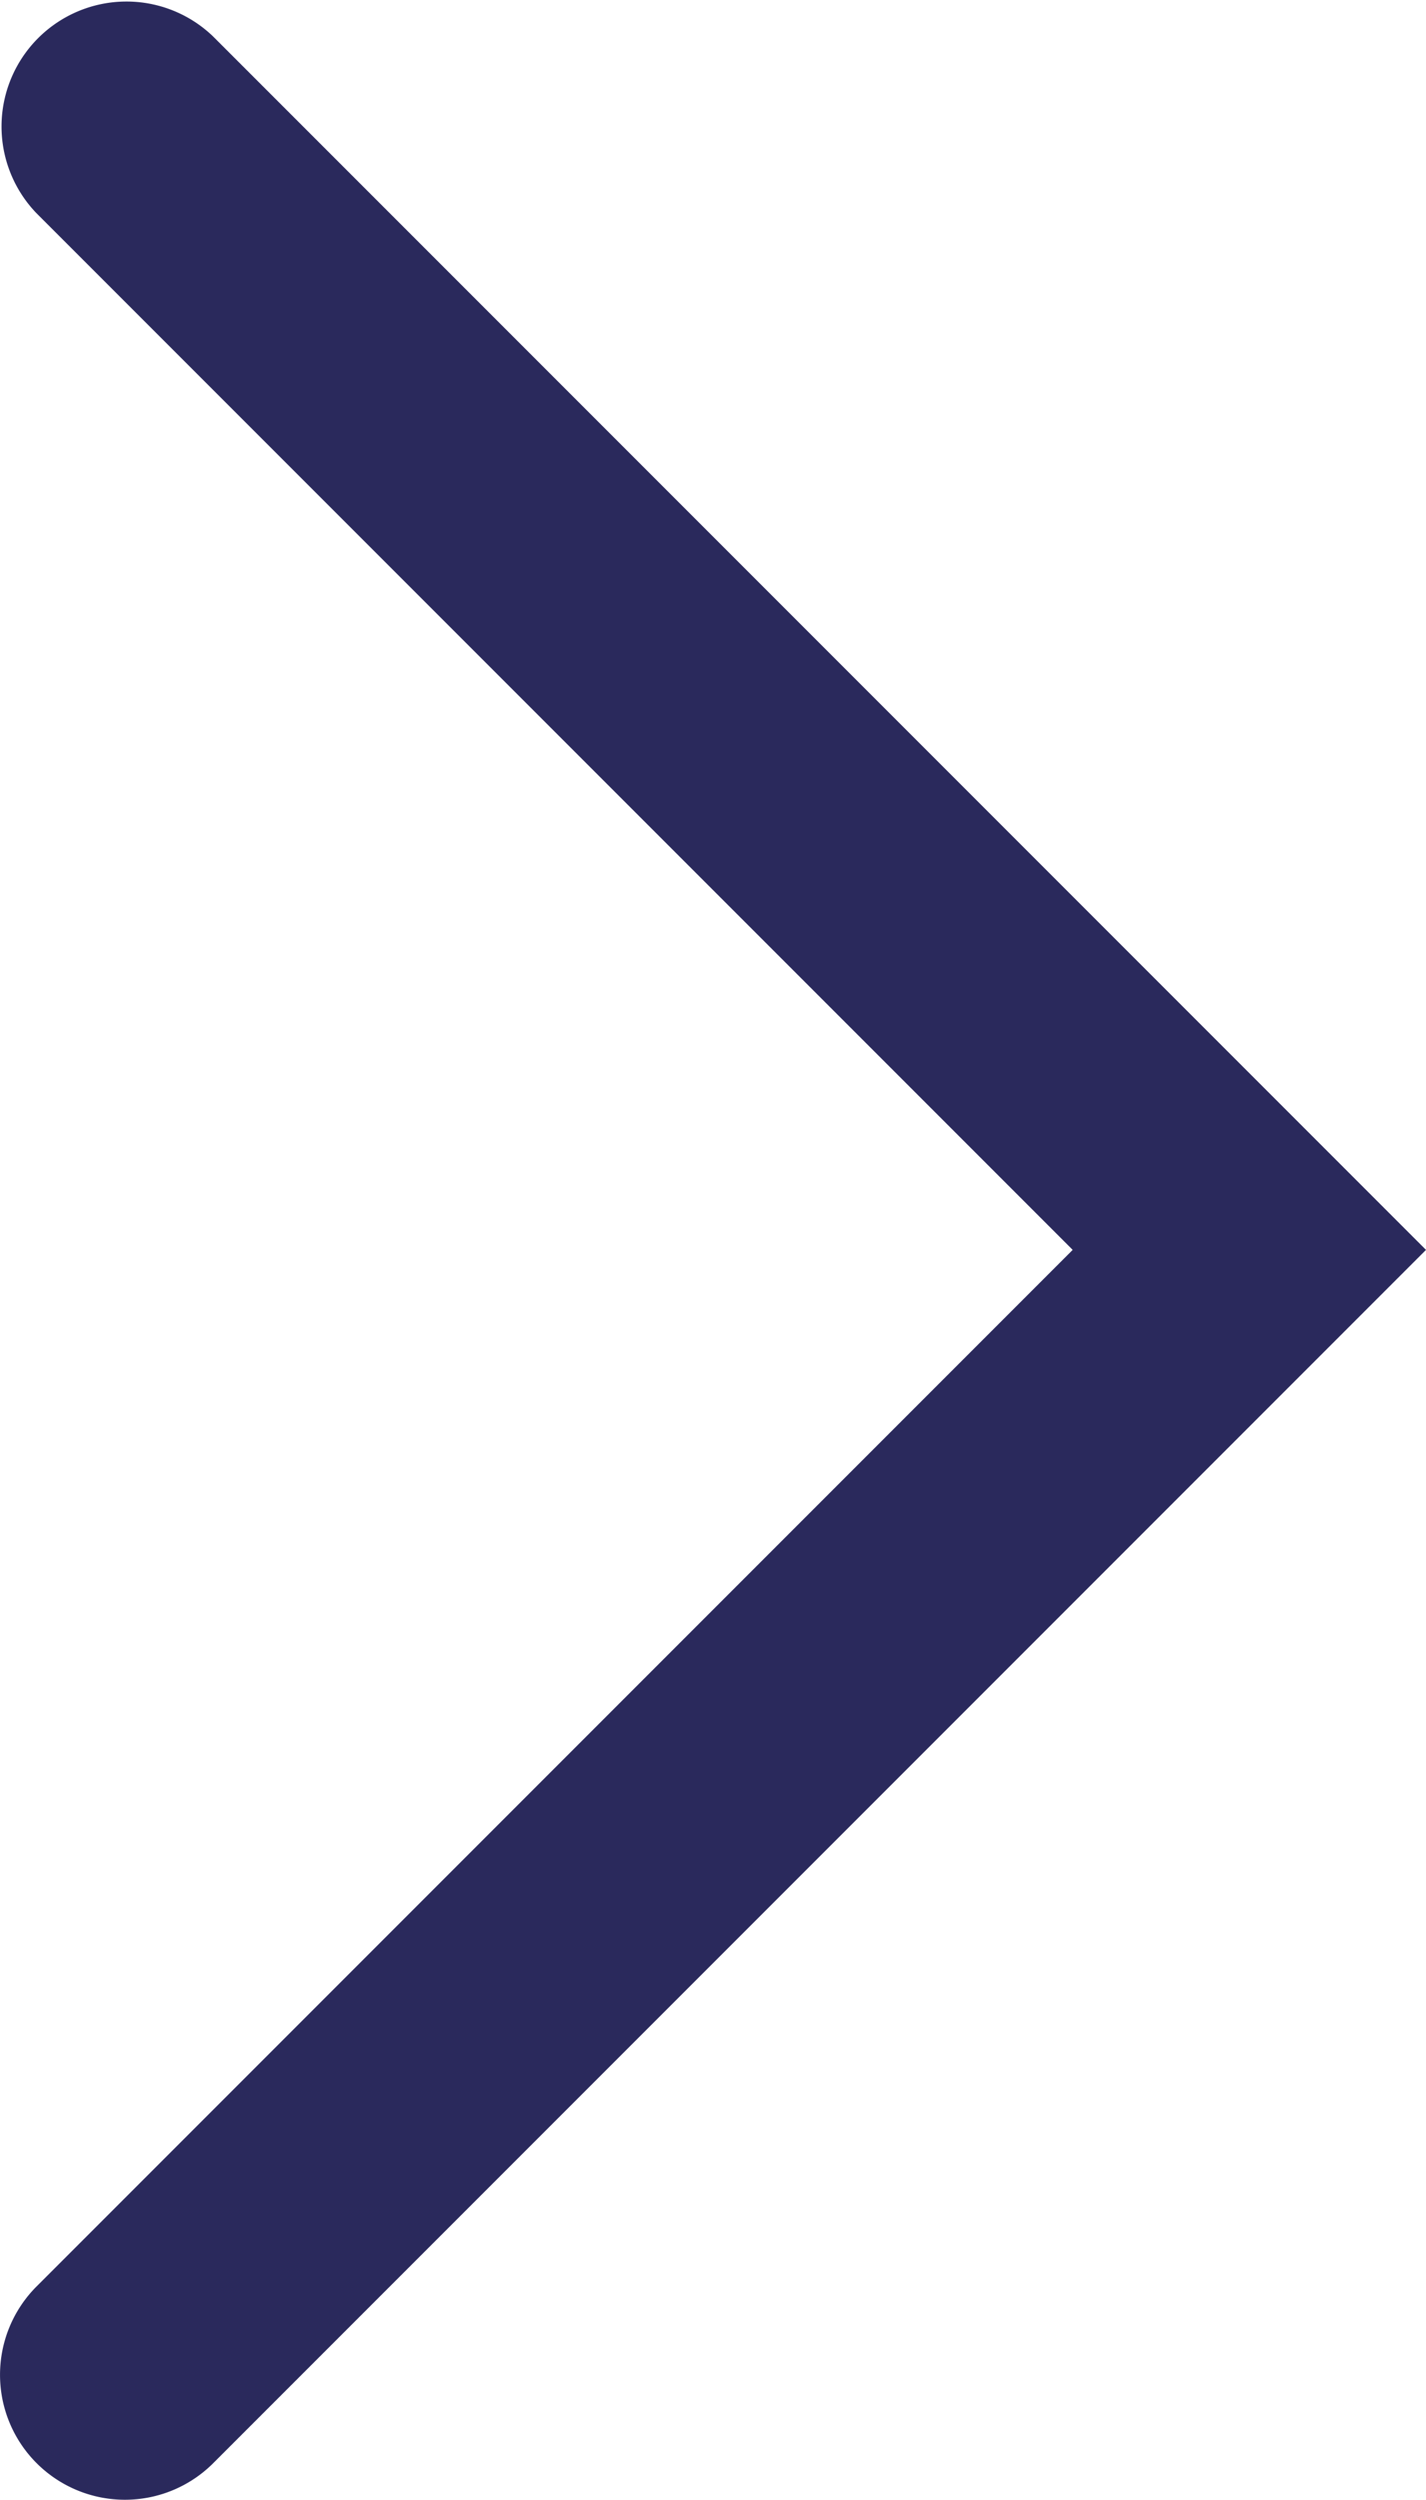 <svg data-name="icon/24x24/arrow-thin-right" xmlns="http://www.w3.org/2000/svg" width="11.414" height="20" viewBox="0 0 11.414 20">
    <path data-name="Path 922" d="M291.654 269.112a1 1 0 0 1-.707-1.707l8.293-8.293-8.293-8.293a1 1 0 0 1 1.414-1.414l9.707 9.707-9.707 9.707a1 1 0 0 1-.707.293z" transform="translate(-290.654 -249.112)" style="fill:#2a295c"/>
</svg>
